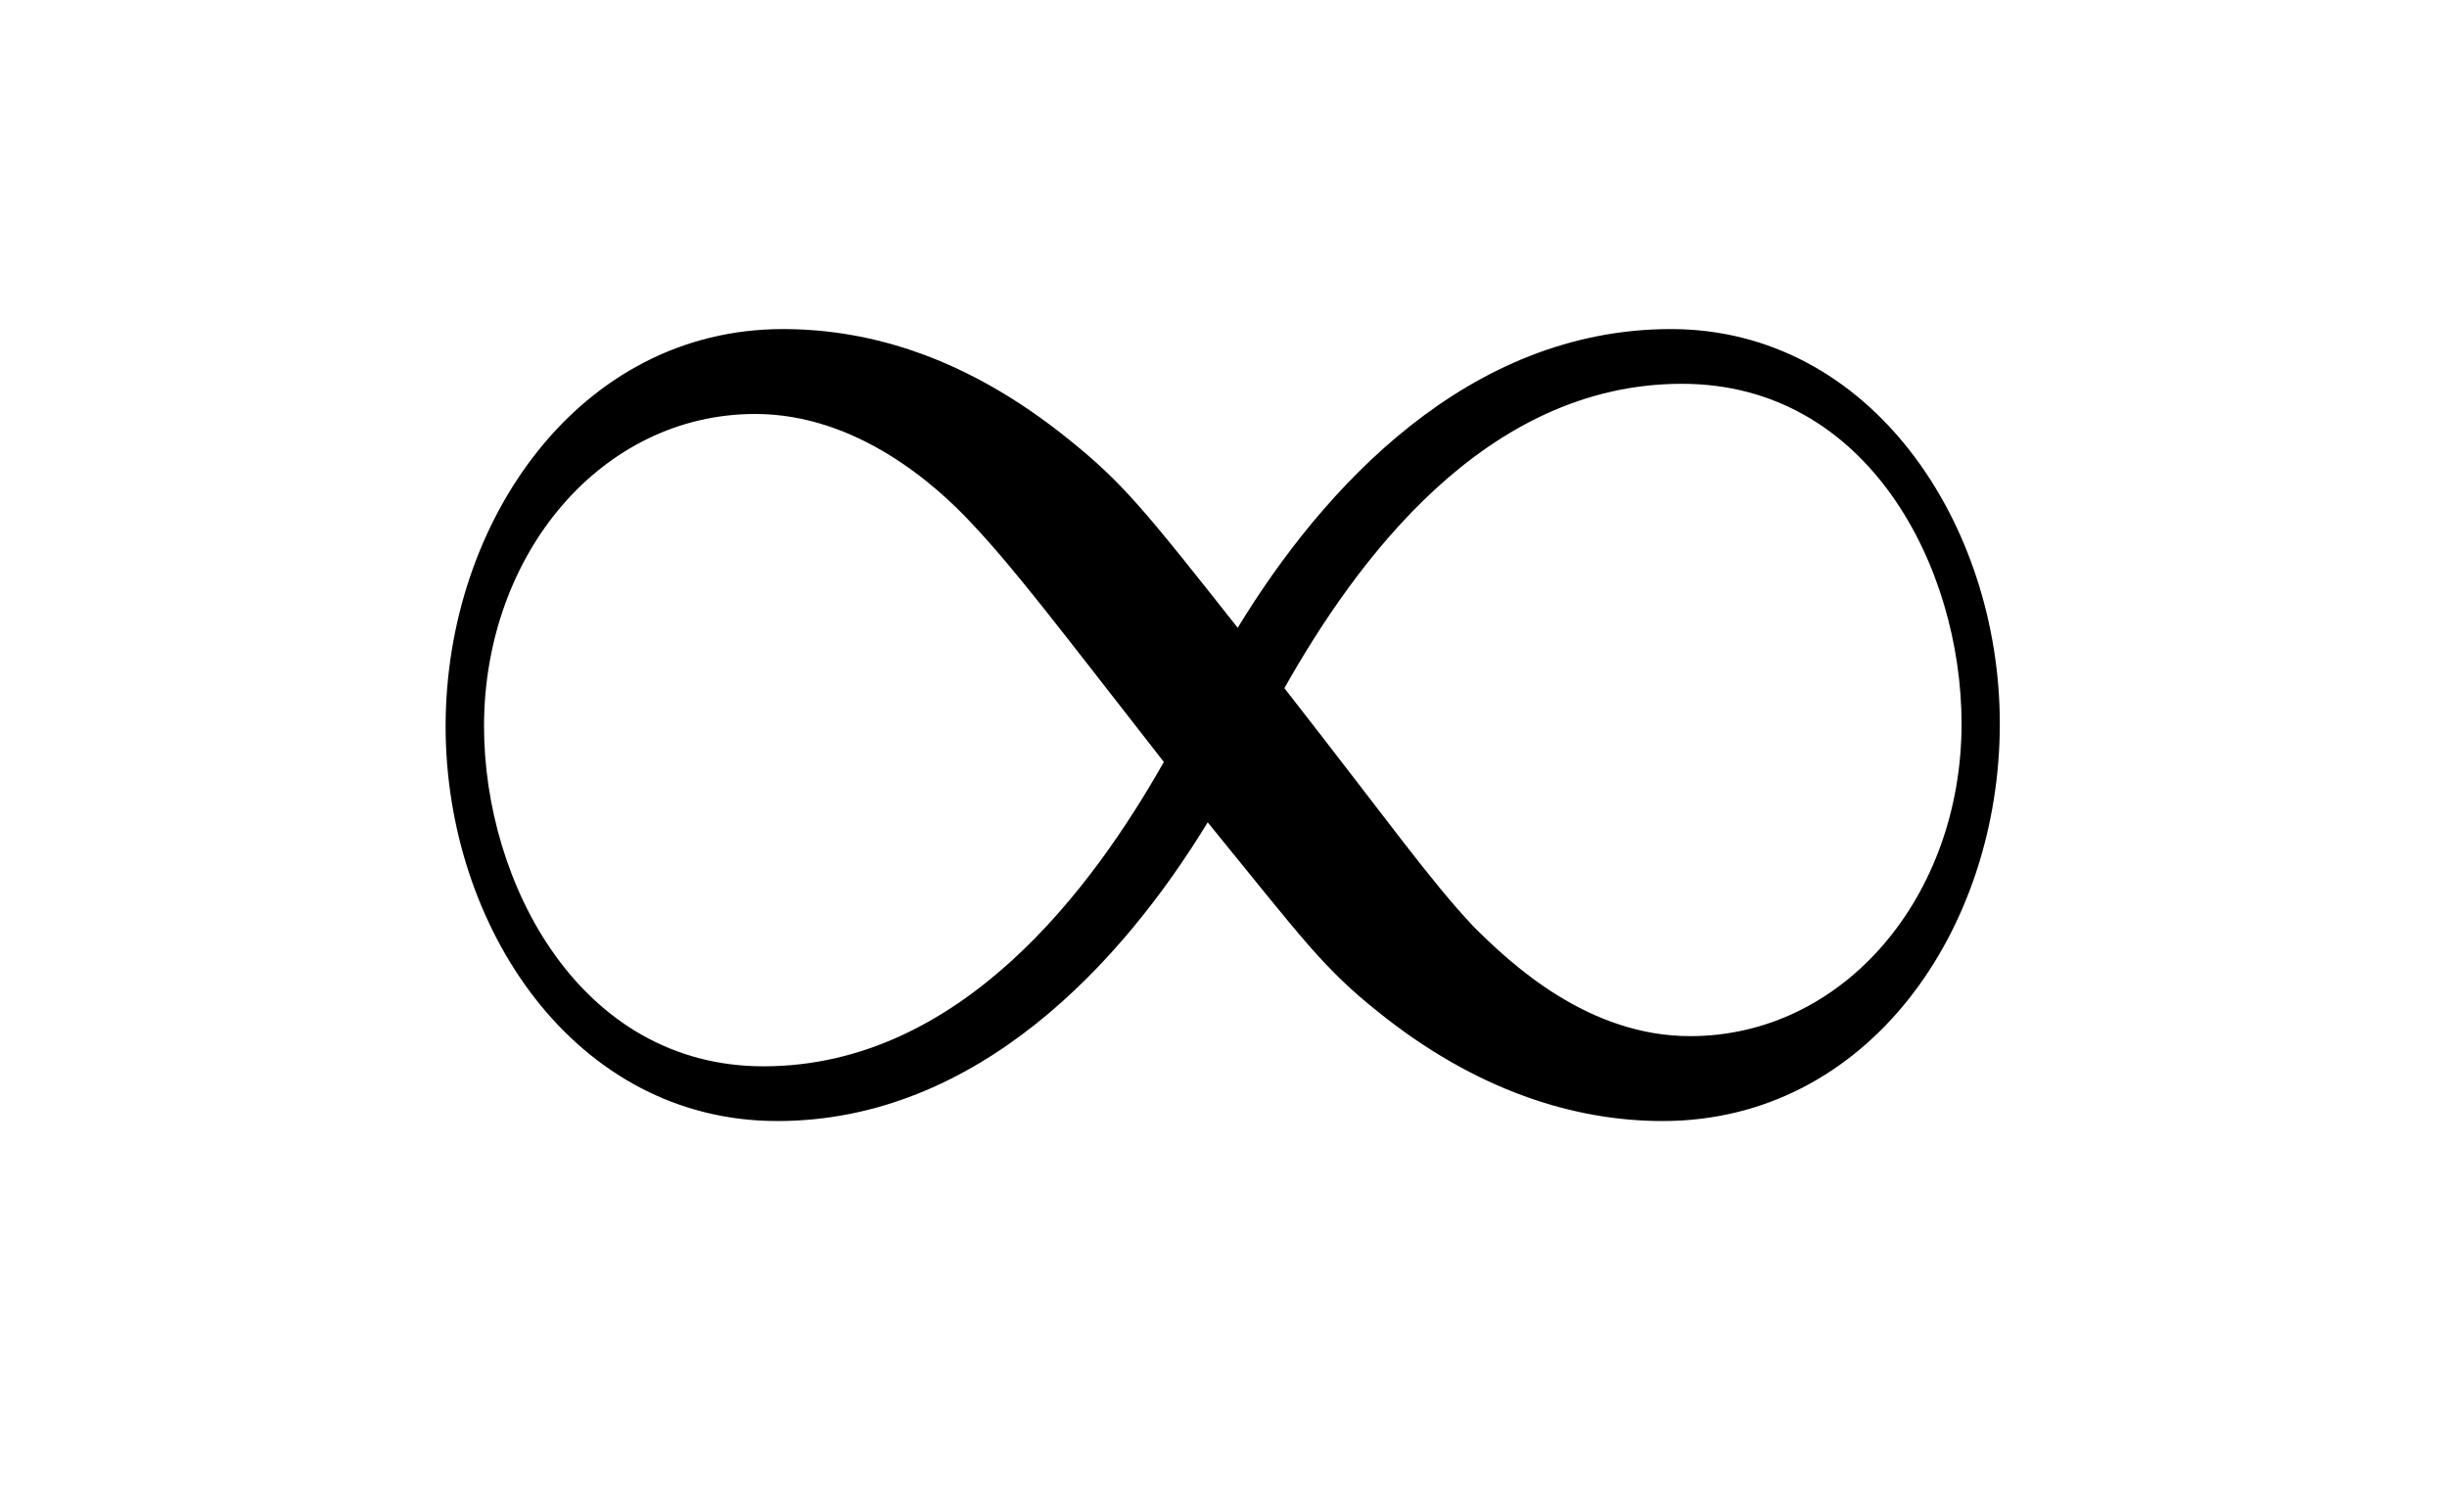 <?xml version="1.0" encoding="UTF-8"?>
<svg xmlns="http://www.w3.org/2000/svg" xmlns:xlink="http://www.w3.org/1999/xlink" width="13.948pt" height="8.62pt" viewBox="0 0 13.948 8.62" version="1.1">
<defs>
<g>
<symbol overflow="visible" id="glyph0-0">
<path style="stroke:none;" d=""/>
</symbol>
<symbol overflow="visible" id="glyph0-1">
<path style="stroke:none;" d="M 5.062 -2.703 C 4.531 -3.375 4.406 -3.531 4.094 -3.781 C 3.531 -4.234 2.984 -4.406 2.469 -4.406 C 1.312 -4.406 0.547 -3.312 0.547 -2.141 C 0.547 -1 1.281 0.109 2.438 0.109 C 3.578 0.109 4.406 -0.797 4.891 -1.594 C 5.438 -0.922 5.547 -0.766 5.859 -0.516 C 6.422 -0.062 6.984 0.109 7.484 0.109 C 8.656 0.109 9.406 -0.984 9.406 -2.156 C 9.406 -3.297 8.672 -4.406 7.531 -4.406 C 6.375 -4.406 5.547 -3.5 5.062 -2.703 Z M 5.328 -2.359 C 5.734 -3.078 6.469 -4.094 7.594 -4.094 C 8.656 -4.094 9.188 -3.047 9.188 -2.156 C 9.188 -1.172 8.516 -0.375 7.641 -0.375 C 7.062 -0.375 6.625 -0.781 6.406 -1 C 6.156 -1.266 5.938 -1.578 5.328 -2.359 Z M 4.641 -1.938 C 4.234 -1.219 3.484 -0.203 2.359 -0.203 C 1.312 -0.203 0.766 -1.25 0.766 -2.141 C 0.766 -3.125 1.438 -3.922 2.312 -3.922 C 2.891 -3.922 3.344 -3.516 3.547 -3.297 C 3.797 -3.031 4.031 -2.719 4.641 -1.938 Z "/>
</symbol>
</g>
</defs>
<g id="surface1">
<g style="fill:rgb(0%,0%,0%);fill-opacity:1;">
  <use xlink:href="#glyph0-1" x="1.993" y="6.282"/>
</g>
</g>
</svg>
